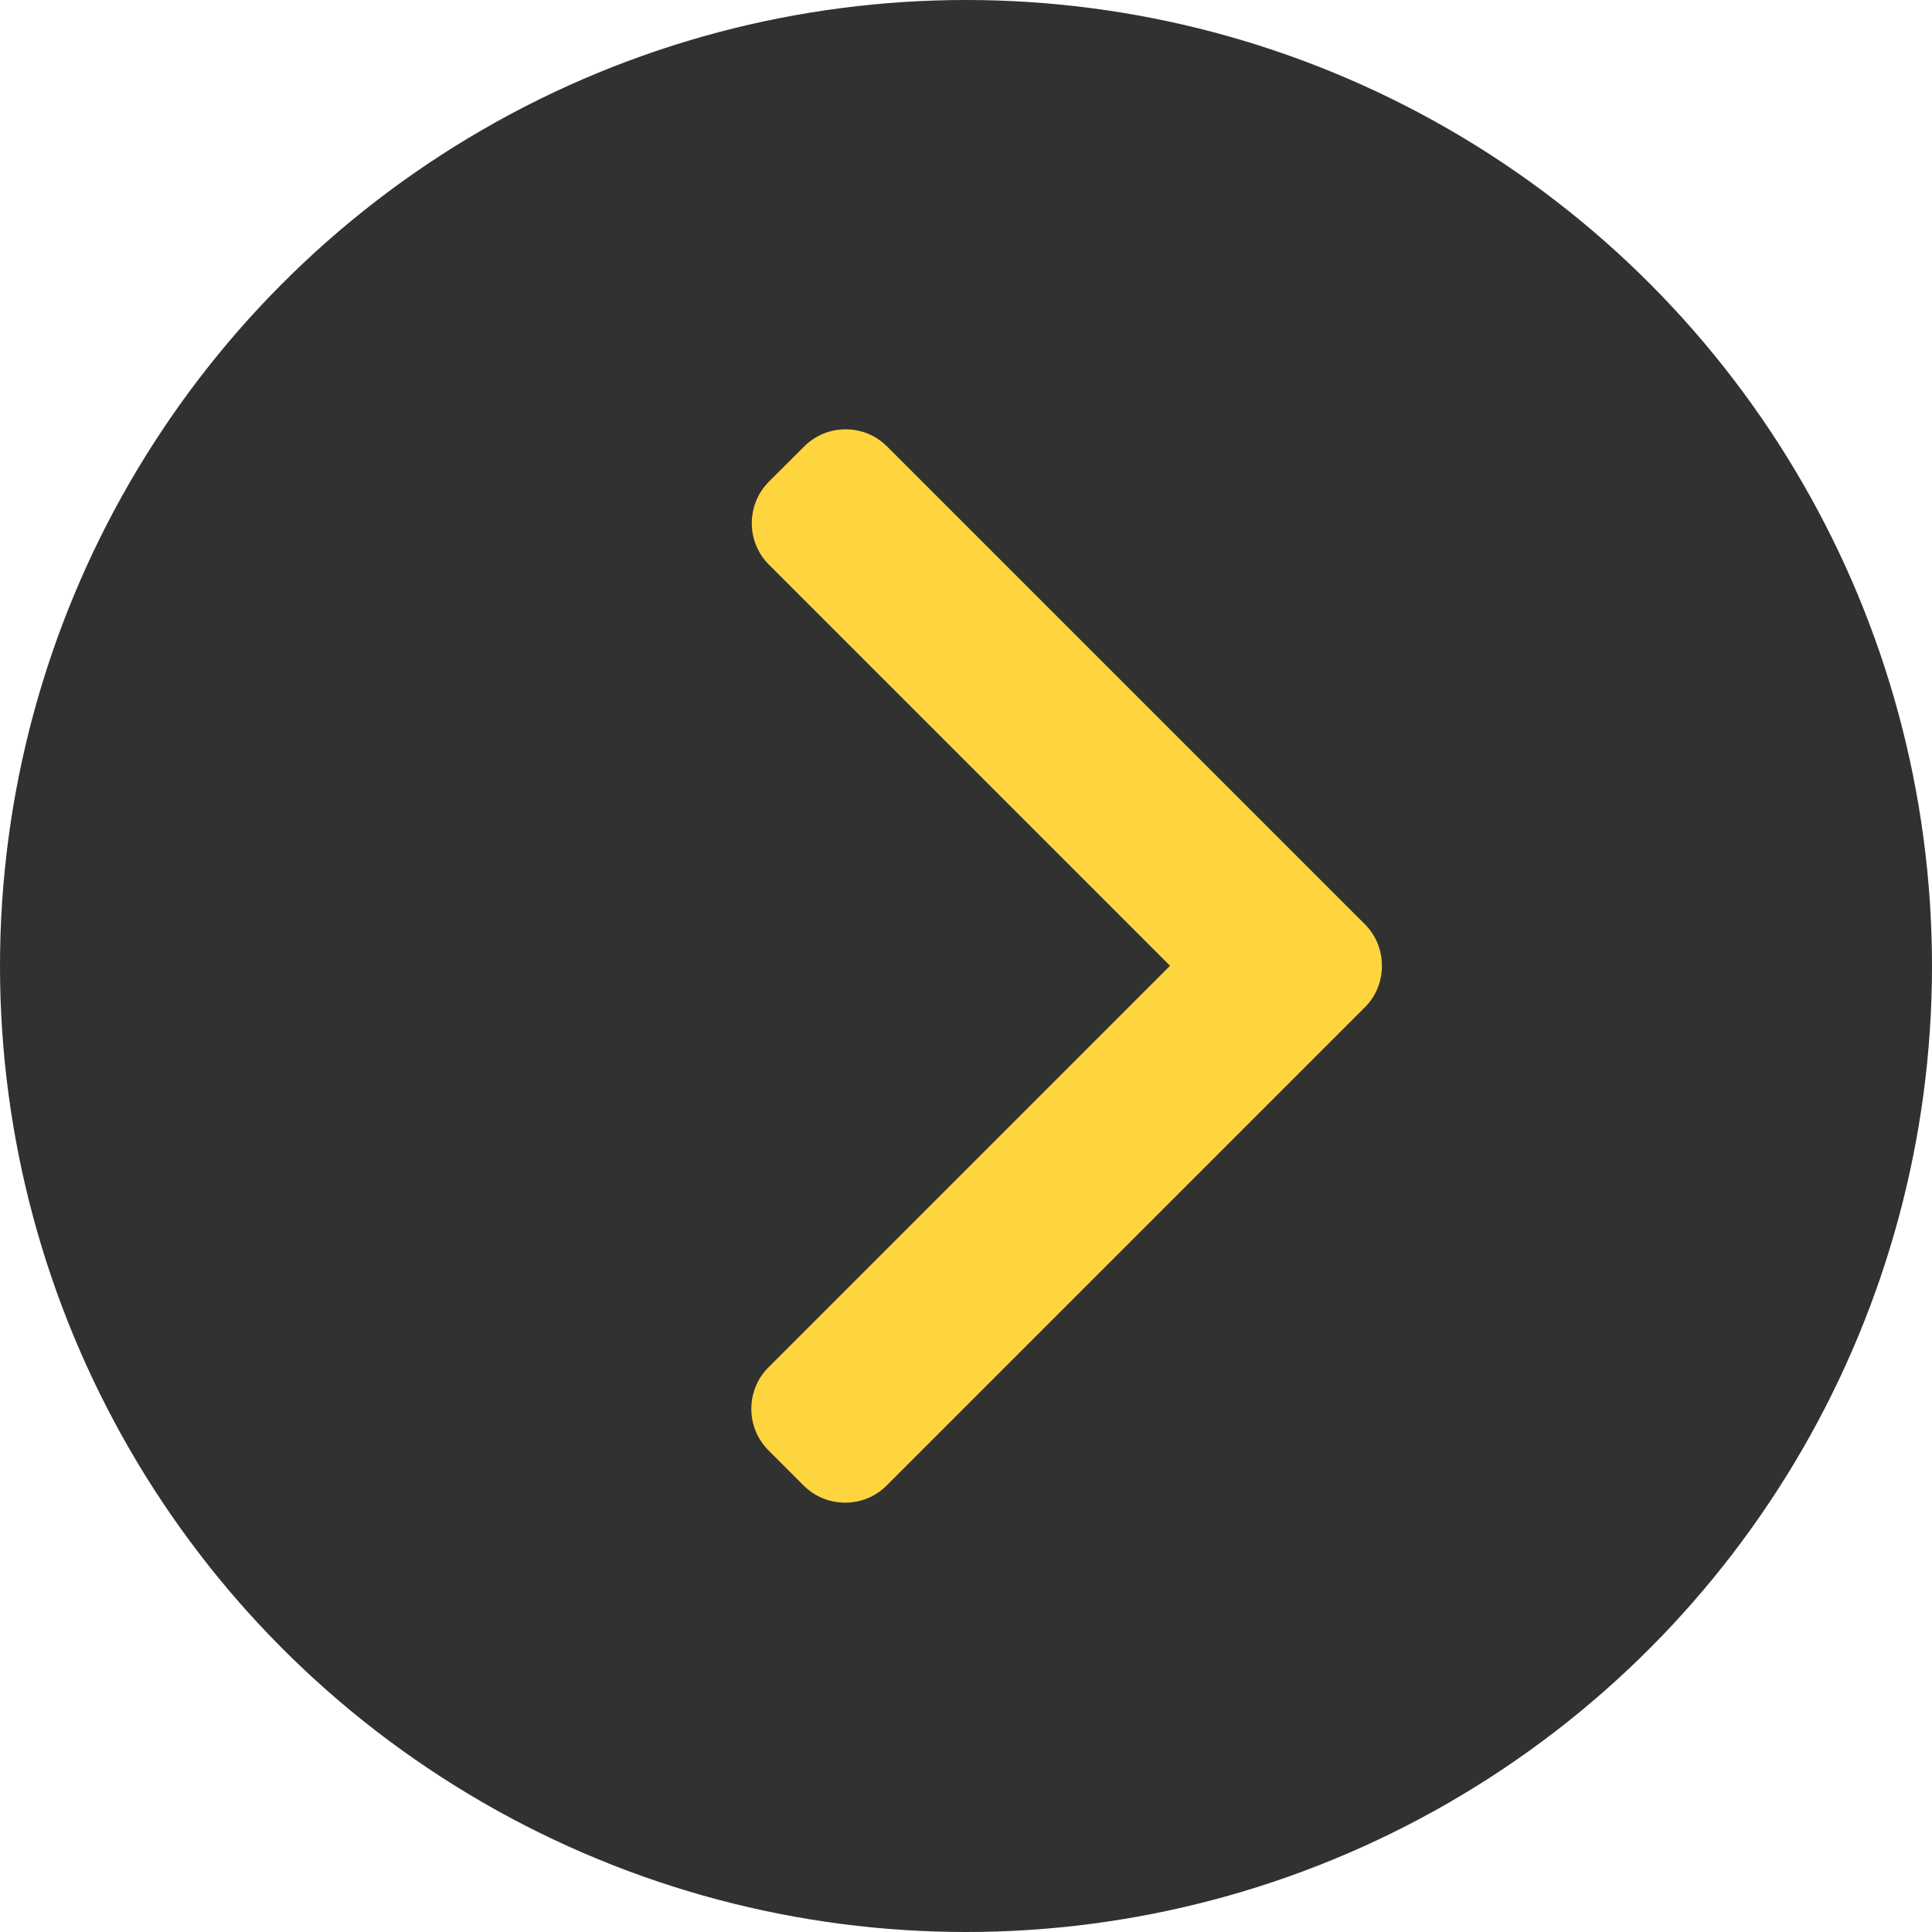 <svg width="18" height="18" viewBox="0 0 18 18" fill="none" xmlns="http://www.w3.org/2000/svg">
<g clip-path="url(#clip0_445_1003)">
<circle cx="9" cy="9" r="9" fill="#313131"/>
<path d="M12.715 8.61L8.265 4.16C8.162 4.057 8.025 4 7.878 4C7.732 4 7.595 4.057 7.492 4.16L7.164 4.487C6.951 4.701 6.951 5.048 7.164 5.261L10.901 8.998L7.16 12.739C7.057 12.842 7 12.979 7 13.126C7 13.272 7.057 13.41 7.16 13.513L7.487 13.84C7.59 13.943 7.728 14 7.874 14C8.021 14 8.158 13.943 8.261 13.84L12.715 9.386C12.819 9.283 12.875 9.145 12.875 8.998C12.875 8.851 12.819 8.713 12.715 8.61Z" fill="#FFD53F"/>
</g>
<defs>
<clipPath id="clip0_445_1003">
<rect width="18" height="18" fill="white"/>
</clipPath>
</defs>
</svg>
